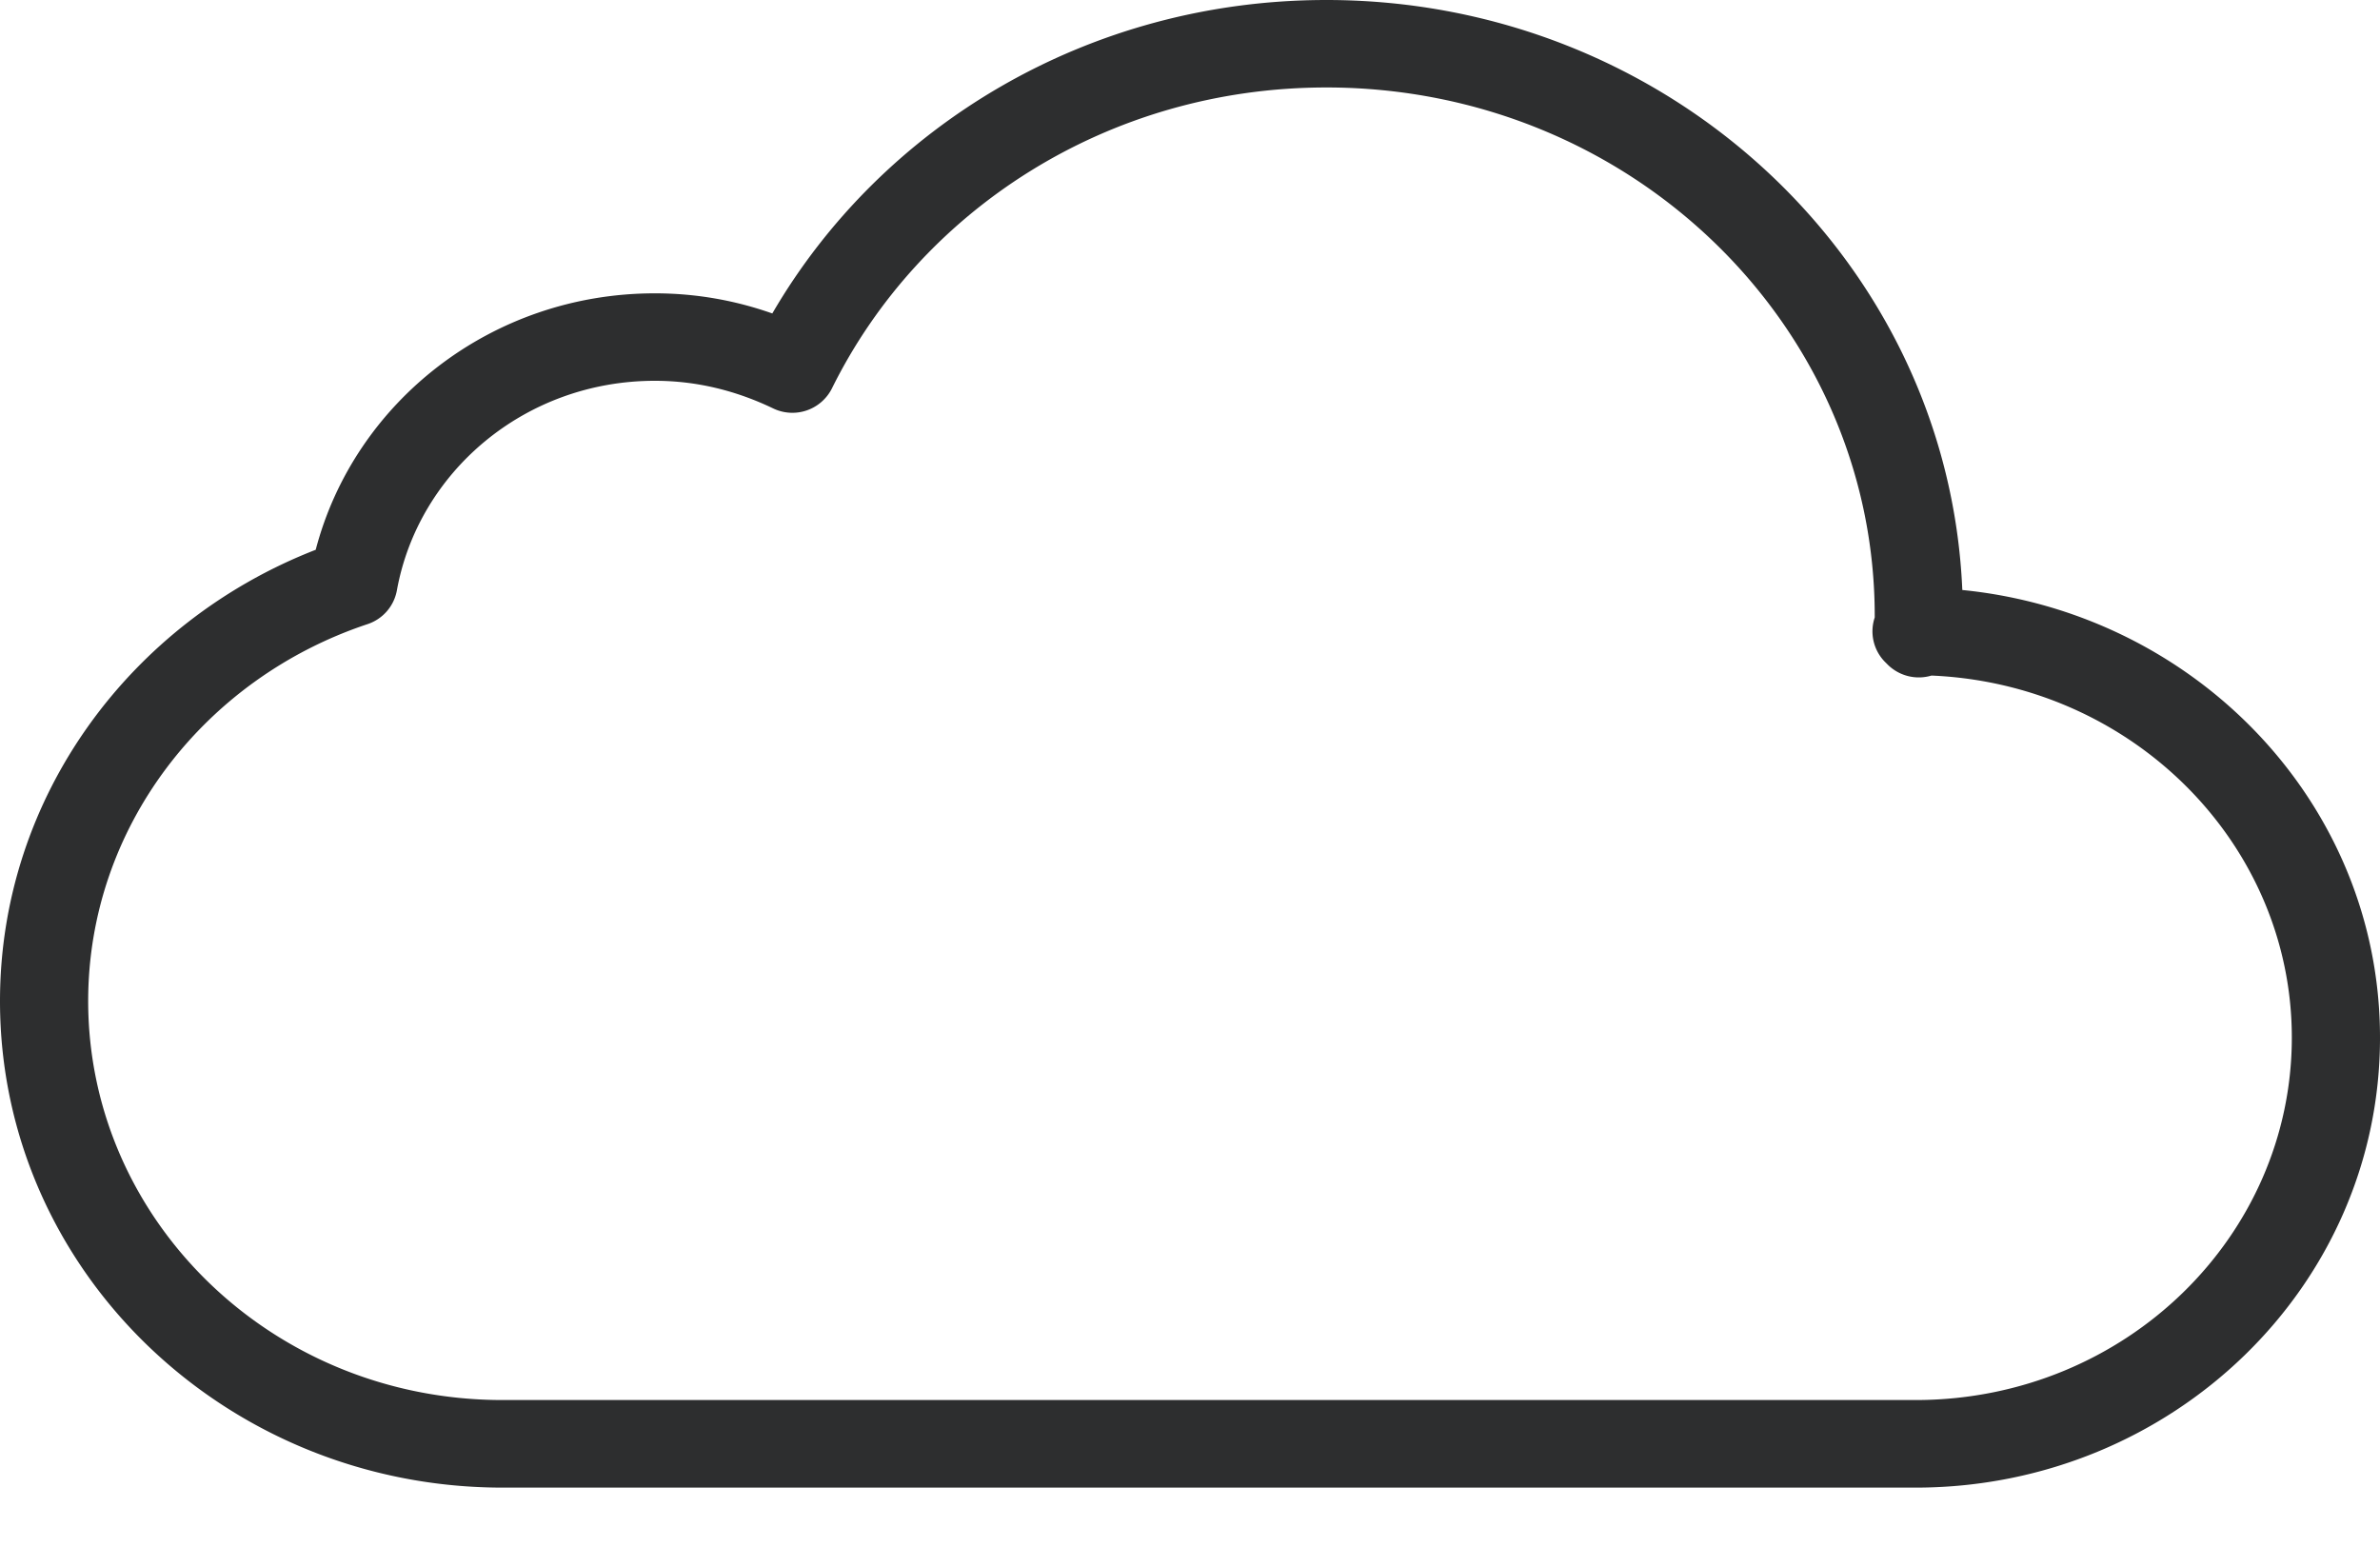 <svg width="20" height="13" fill="none" xmlns="http://www.w3.org/2000/svg"><path fill-rule="evenodd" clip-rule="evenodd" d="M6.49 2.634C7.407 1.058 9.147 0 11.146 0c2.874 0 5.226 2.197 5.344 4.958C18.451 5.153 20 6.754 20 8.72c0 2.09-1.744 3.77-3.883 3.781H4.222C1.9 12.5 0 10.68 0 8.412 0 6.69 1.104 5.222 2.653 4.62c.325-1.242 1.478-2.155 2.85-2.155.354 0 .683.062.987.169Zm9.264 2.555a.366.366 0 0 0 .093.38l.02.02a.372.372 0 0 0 .364.088c1.692.072 3.028 1.417 3.028 3.042 0 1.667-1.395 3.037-3.145 3.046H4.222c-1.933 0-3.481-1.51-3.481-3.353 0-1.459.976-2.711 2.347-3.167a.368.368 0 0 0 .247-.283C3.515 3.967 4.409 3.2 5.503 3.2c.361 0 .692.087.994.232a.372.372 0 0 0 .494-.168C7.73 1.77 9.305.735 11.146.735c2.559 0 4.608 2.002 4.608 4.44v.014Z" fill="#2D2E2F"/></svg>